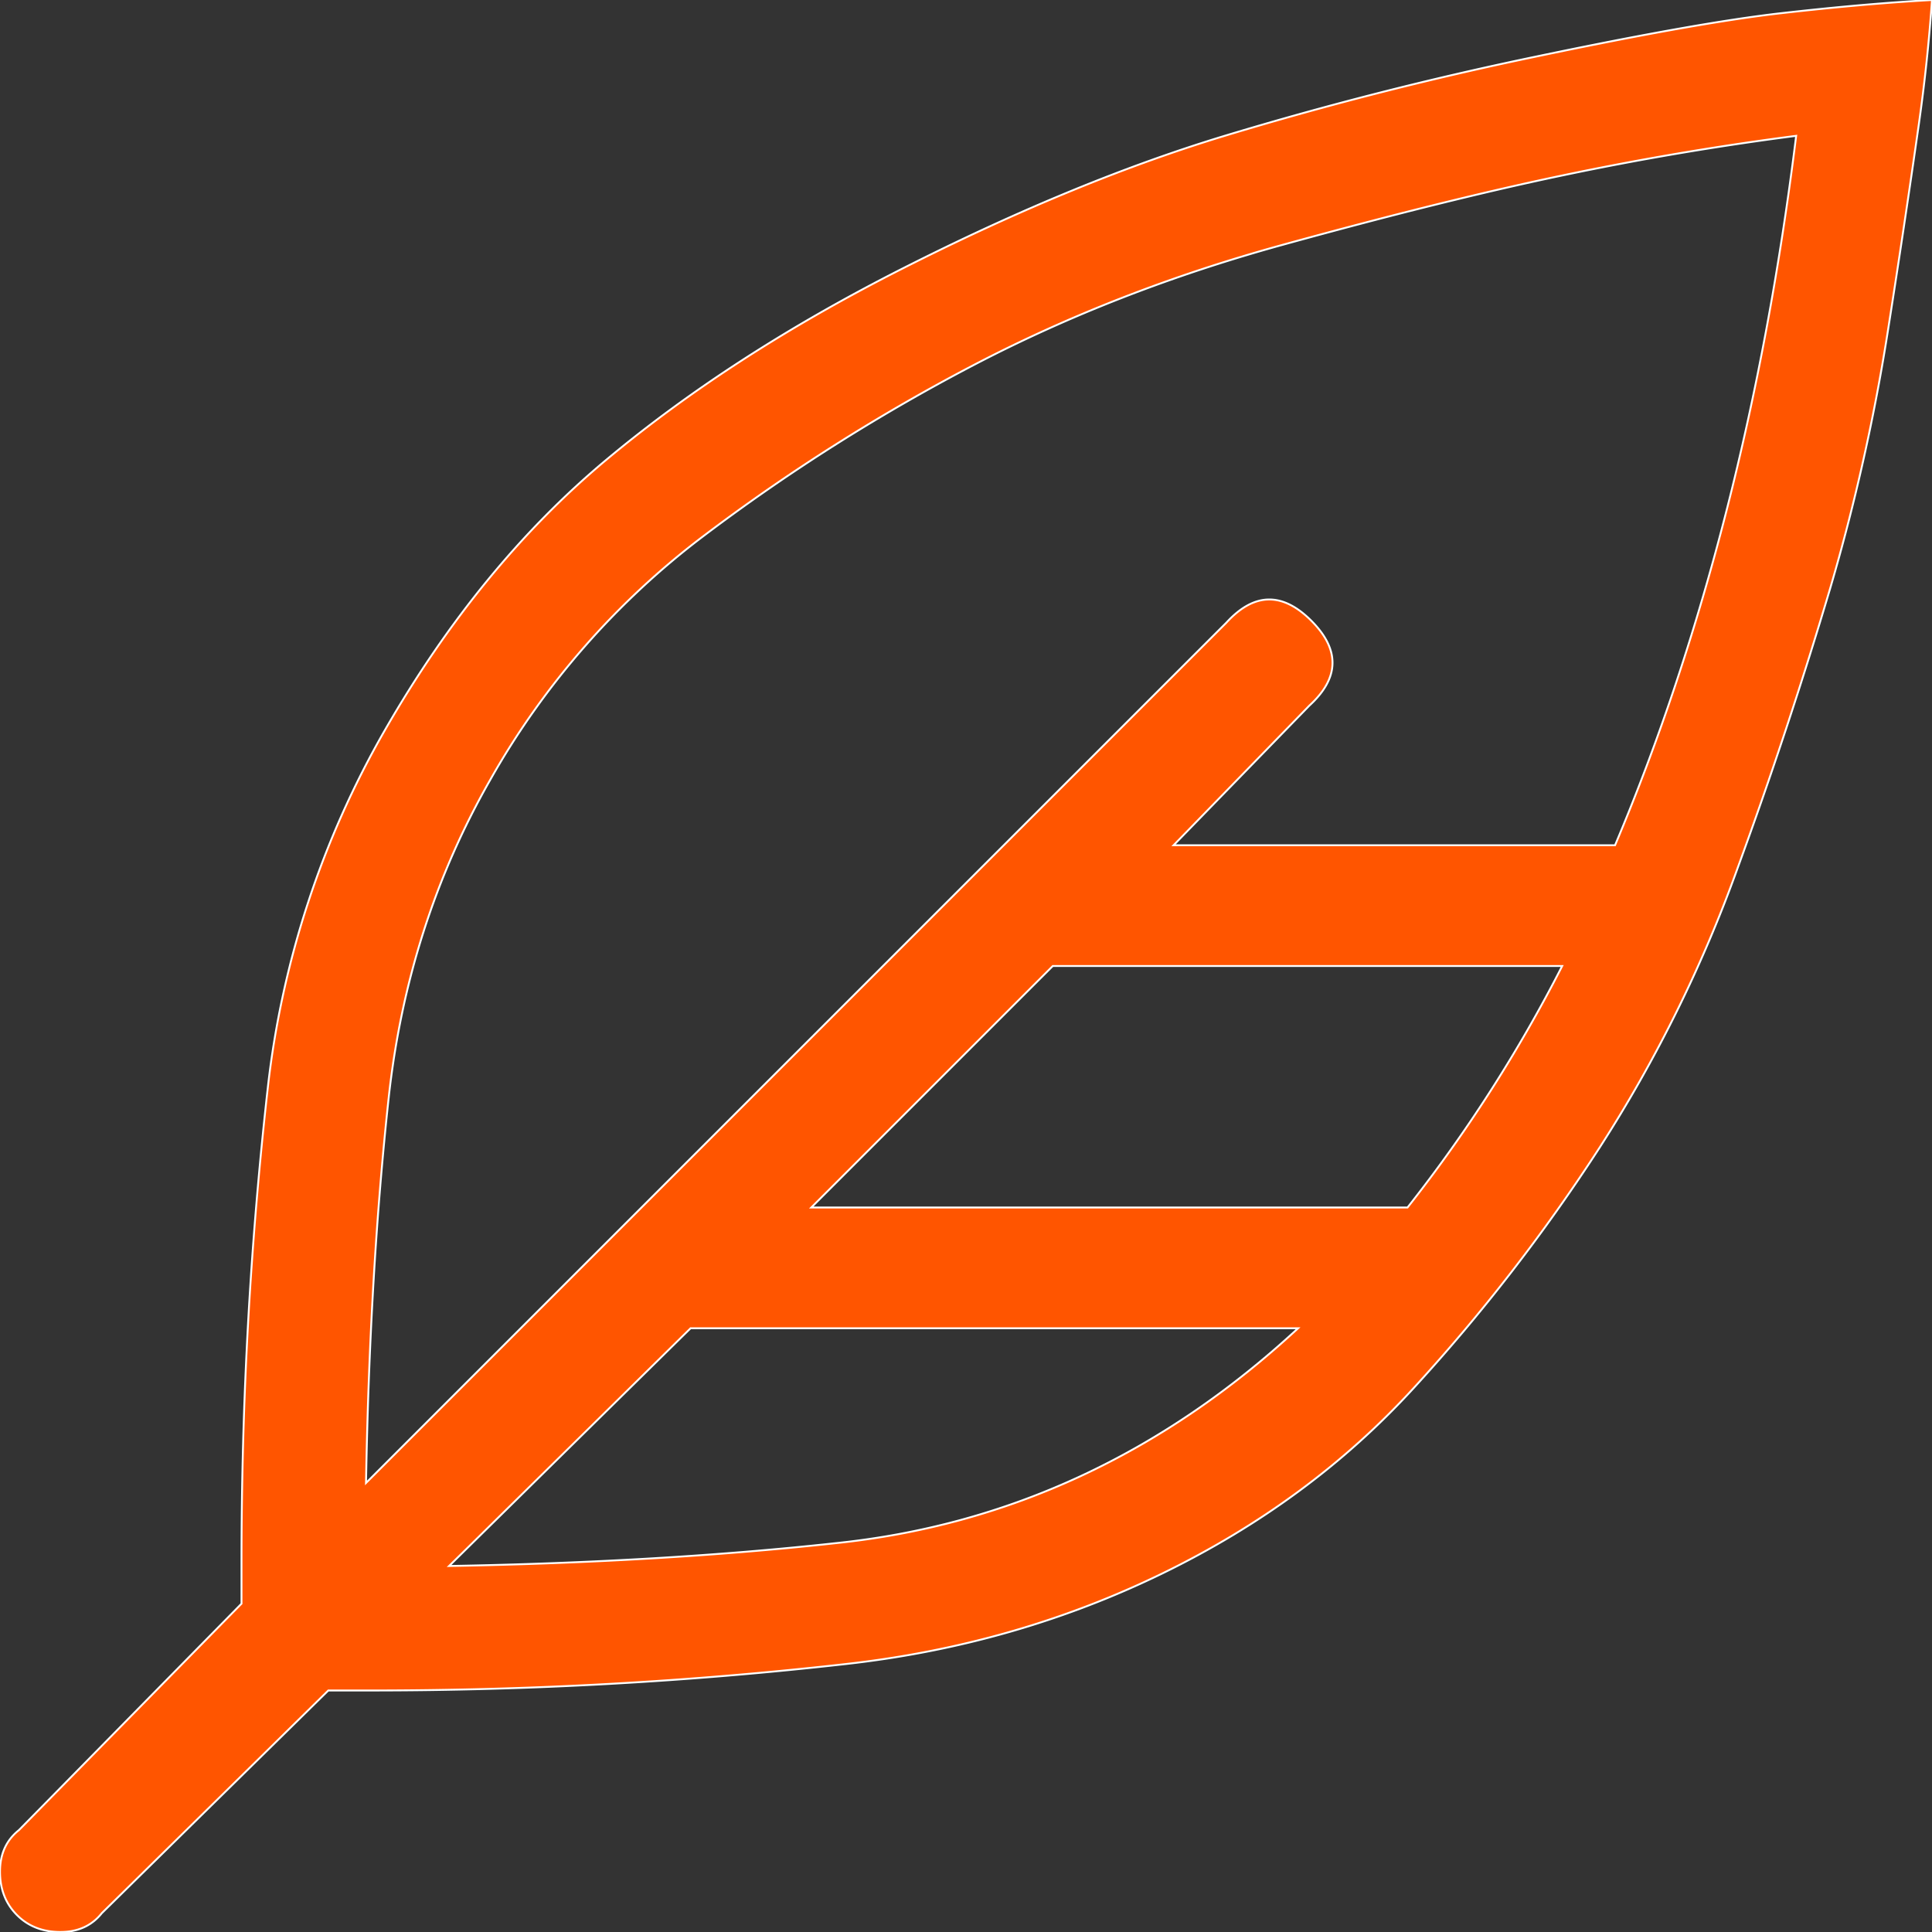 <?xml version="1.0" standalone="no"?><!DOCTYPE svg PUBLIC "-//W3C//DTD SVG 1.1//EN" "http://www.w3.org/Graphics/SVG/1.1/DTD/svg11.dtd"><svg t="1584273428100" class="icon" viewBox="0 0 1024 1024" version="1.1" xmlns="http://www.w3.org/2000/svg" p-id="6422" xmlns:xlink="http://www.w3.org/1999/xlink" width="32" height="32"><rect x="0" y="0" width="1024" height="1024" fill="#333333" stroke="none"/><defs><style type="text/css"></style></defs><path d="M141.995 576a490.155 490.155 0 0 1 62.009-189.013c33.337-57.998 72.334-105.643 116.992-142.99 44.658-37.319 97.337-71.339 158.009-102.002 60.672-30.663 117.333-53.988 169.984-69.973a1922.475 1922.475 0 0 1 165.006-42.012c57.344-12.004 100.693-19.684 129.991-23.012 29.355-3.328 56.036-5.689 80.014-6.997a935.253 935.253 0 0 1-6.997 65.991 7513.6 7513.6 0 0 1-16.014 107.008 1075.769 1075.769 0 0 1-31.004 139.008 2541.71 2541.71 0 0 1-48.981 147.996 728.036 728.036 0 0 1-73.017 147.996 964.665 964.665 0 0 1-98.987 128c-36.665 39.993-81.01 72.676-133.006 97.991-51.996 25.316-108.004 41.33-167.993 48.014-82.66 9.33-166.684 13.995-252.018 13.995h-21.988l-120.007 117.988c-5.319 6.684-12.658 10.012-21.988 10.012s-17.01-2.987-23.012-8.988c-5.973-6.002-8.988-13.653-8.988-23.012 0-9.33 3.328-16.668 10.012-21.988l117.988-120.036v-21.988c0-85.333 4.665-169.33 13.995-251.989z m64 5.973c-6.656 61.355-10.667 129.365-12.004 204.032l456.021-455.993c14.649-16.014 29.668-16.356 44.999-1.024 15.332 15.36 14.99 30.35-1.024 44.999l-71.964 74.012h233.984c46.649-110.649 78.649-236.004 96-376.007a1604.807 1604.807 0 0 0-124.018 21.02c-41.33 8.647-90.994 20.992-148.992 36.978-57.998 16.014-111.986 37.006-161.991 63.004a1023.801 1023.801 0 0 0-144.014 91.022 421.234 421.234 0 0 0-112.981 128.996c-29.355 51.314-47.332 107.662-54.016 168.96zM429.995 640h316.018a777.415 777.415 0 0 0 81.977-128h-269.995z m12.004 178.005c91.989-9.33 173.995-47.332 246.016-114.005h-321.991l-128 126.009c74.638-1.337 142.649-5.348 203.975-12.004z" fill="#f50" stroke="#fff" p-id="6423"></path></svg>
